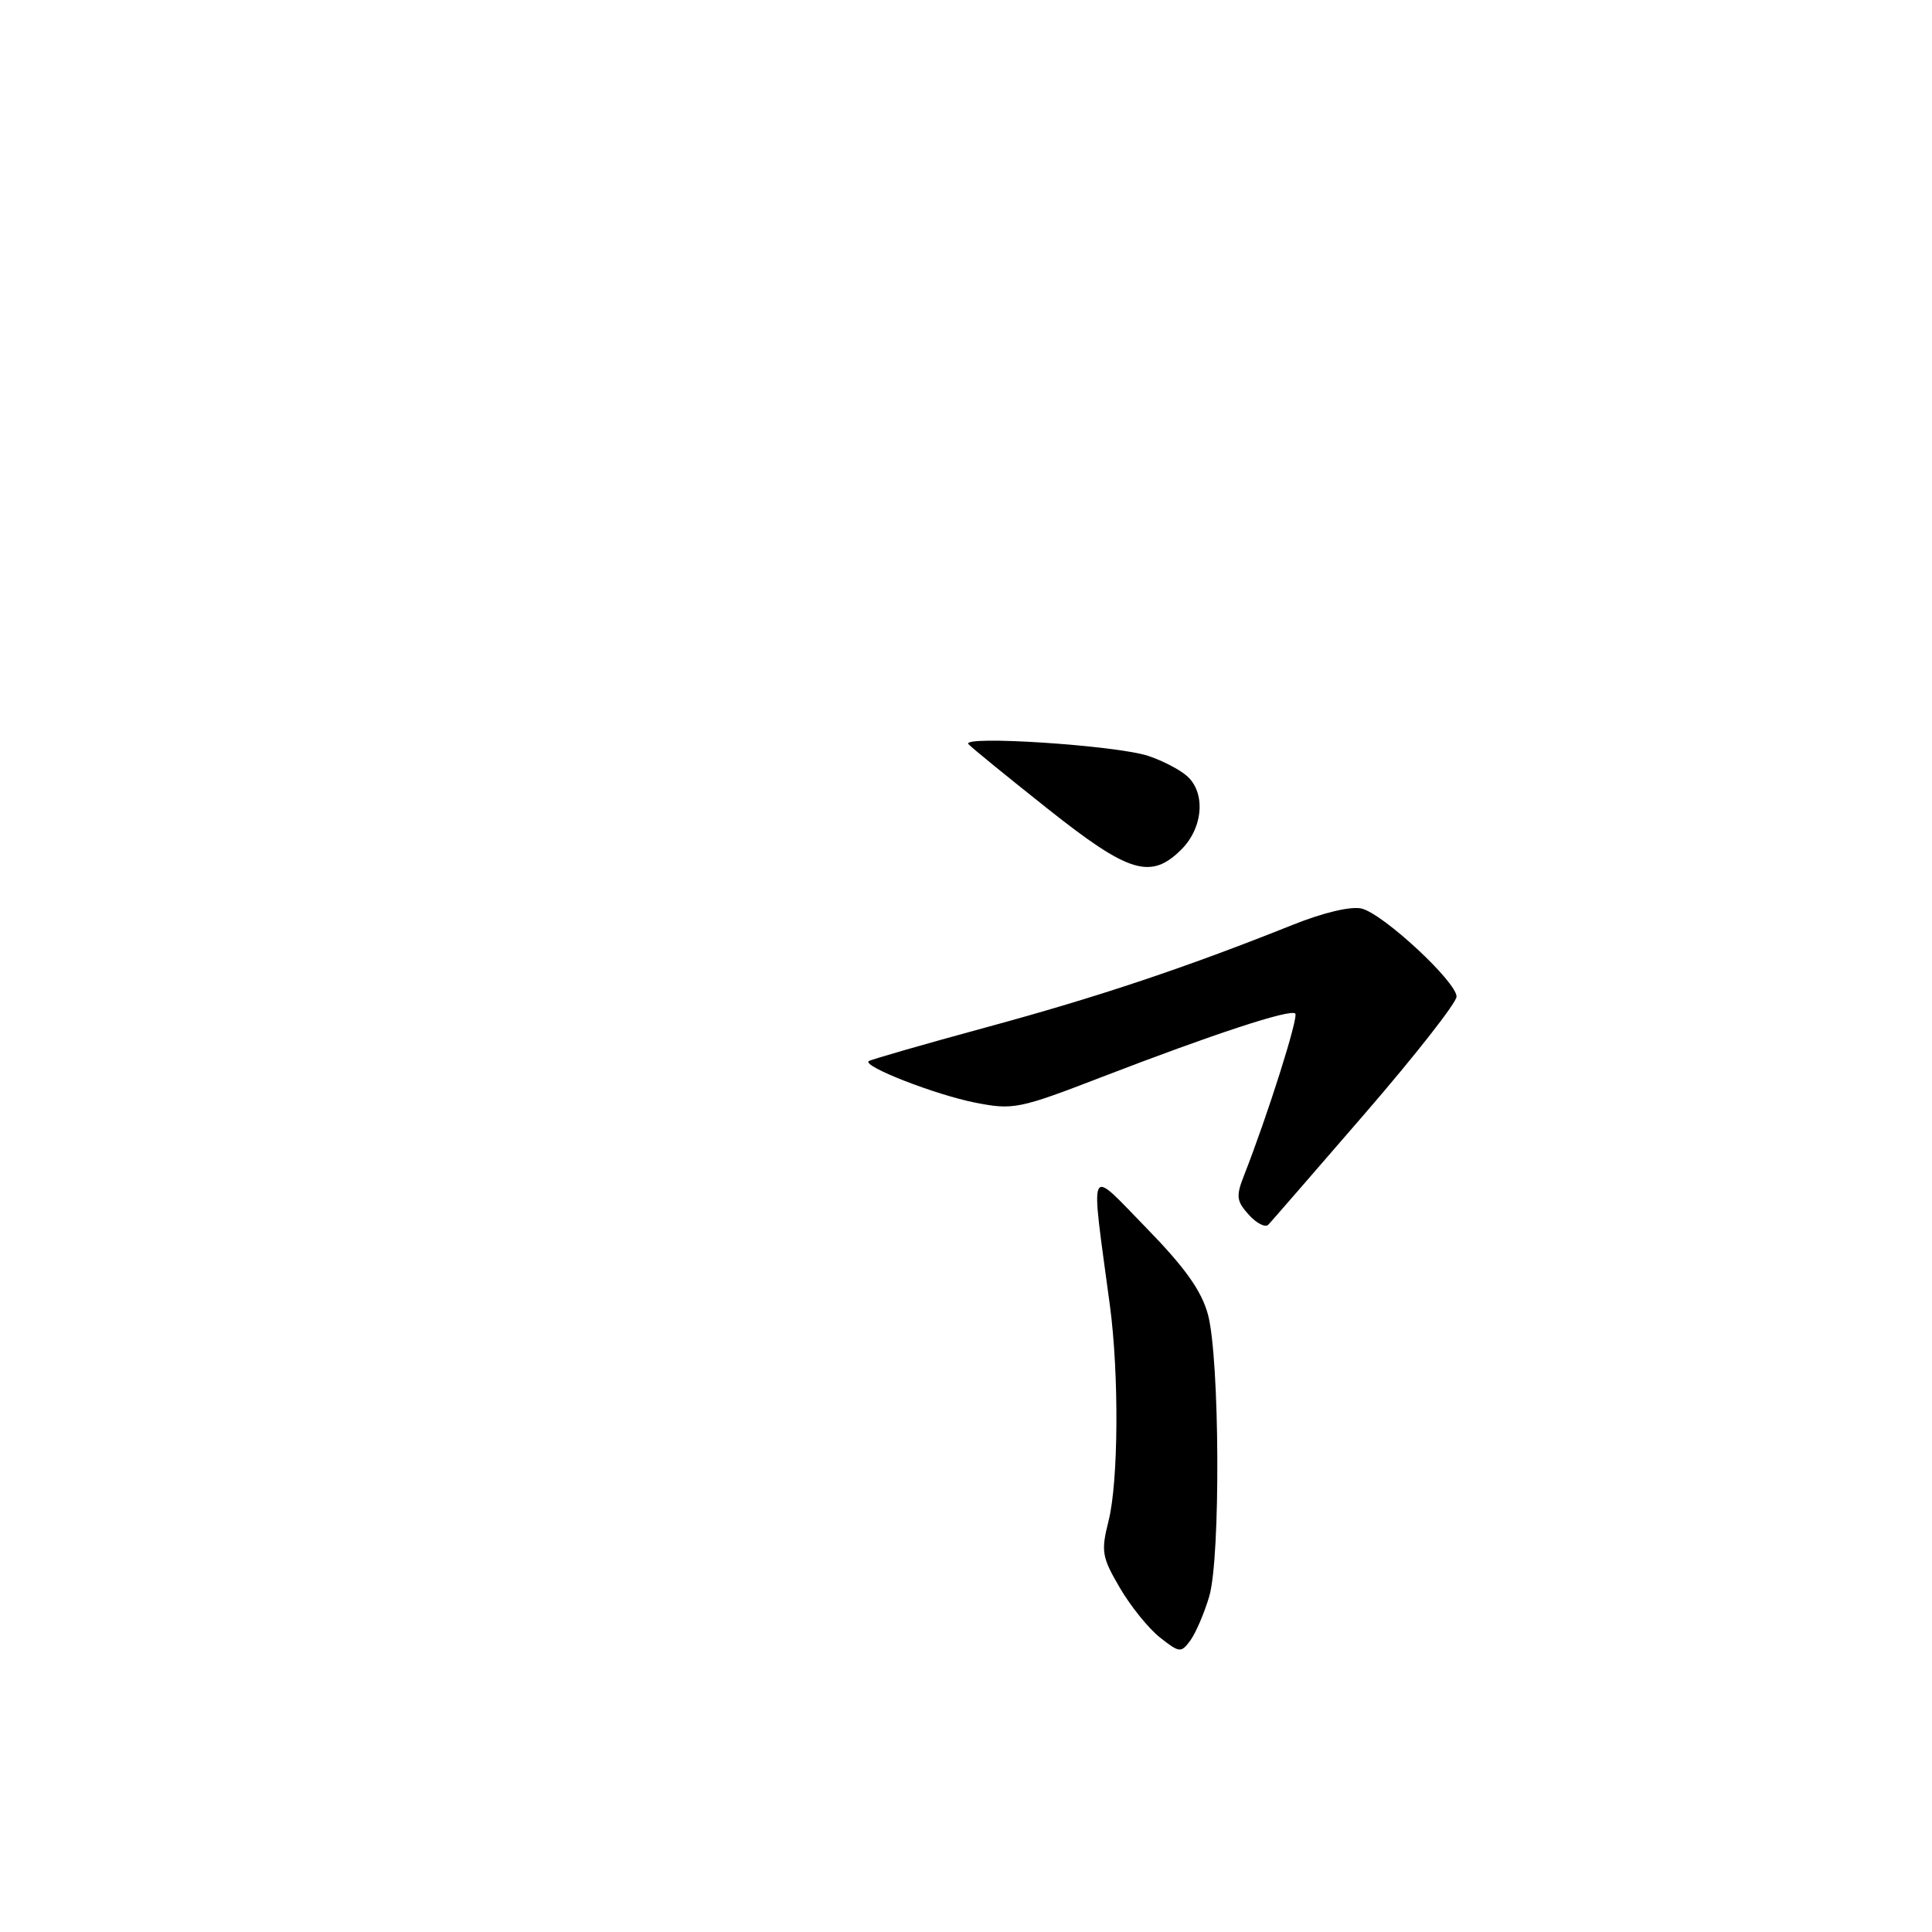 <?xml version="1.0" encoding="UTF-8" standalone="no"?>
<!DOCTYPE svg PUBLIC "-//W3C//DTD SVG 1.1//EN" "http://www.w3.org/Graphics/SVG/1.1/DTD/svg11.dtd" >
<svg xmlns="http://www.w3.org/2000/svg" xmlns:xlink="http://www.w3.org/1999/xlink" version="1.1" viewBox="0 0 256 256">
 <g >
 <path fill="currentColor"
d=" M 160.23 211.53 C 161.75 206.38 161.62 179.98 160.06 174.18 C 159.20 171.02 157.02 167.96 151.87 162.68 C 144.02 154.65 144.48 153.67 147.07 173.00 C 148.29 182.15 148.20 196.31 146.89 201.53 C 145.87 205.56 146.00 206.33 148.39 210.40 C 149.82 212.85 152.22 215.82 153.72 216.99 C 156.30 219.02 156.50 219.04 157.74 217.35 C 158.45 216.36 159.58 213.75 160.23 211.53 Z  M 180.90 147.50 C 187.55 139.81 193.00 132.85 193.00 132.06 C 193.00 130.10 183.33 121.12 180.43 120.39 C 179.05 120.05 175.40 120.90 171.31 122.54 C 157.18 128.19 145.51 132.10 130.74 136.11 C 122.36 138.39 115.32 140.42 115.10 140.61 C 114.31 141.31 123.95 145.06 129.19 146.10 C 134.26 147.10 135.01 146.95 146.00 142.71 C 160.79 137.01 170.99 133.66 171.63 134.30 C 172.09 134.76 167.97 147.78 164.86 155.70 C 163.75 158.51 163.83 159.15 165.48 160.97 C 166.51 162.11 167.68 162.70 168.07 162.27 C 168.47 161.85 174.24 155.20 180.90 147.50 Z  M 156.55 112.55 C 159.45 109.64 159.78 104.99 157.25 102.80 C 156.29 101.96 154.01 100.78 152.18 100.17 C 147.98 98.76 127.20 97.40 128.33 98.61 C 128.78 99.10 133.51 102.95 138.83 107.17 C 149.60 115.72 152.49 116.60 156.55 112.55 Z "/>
</g>
</svg>